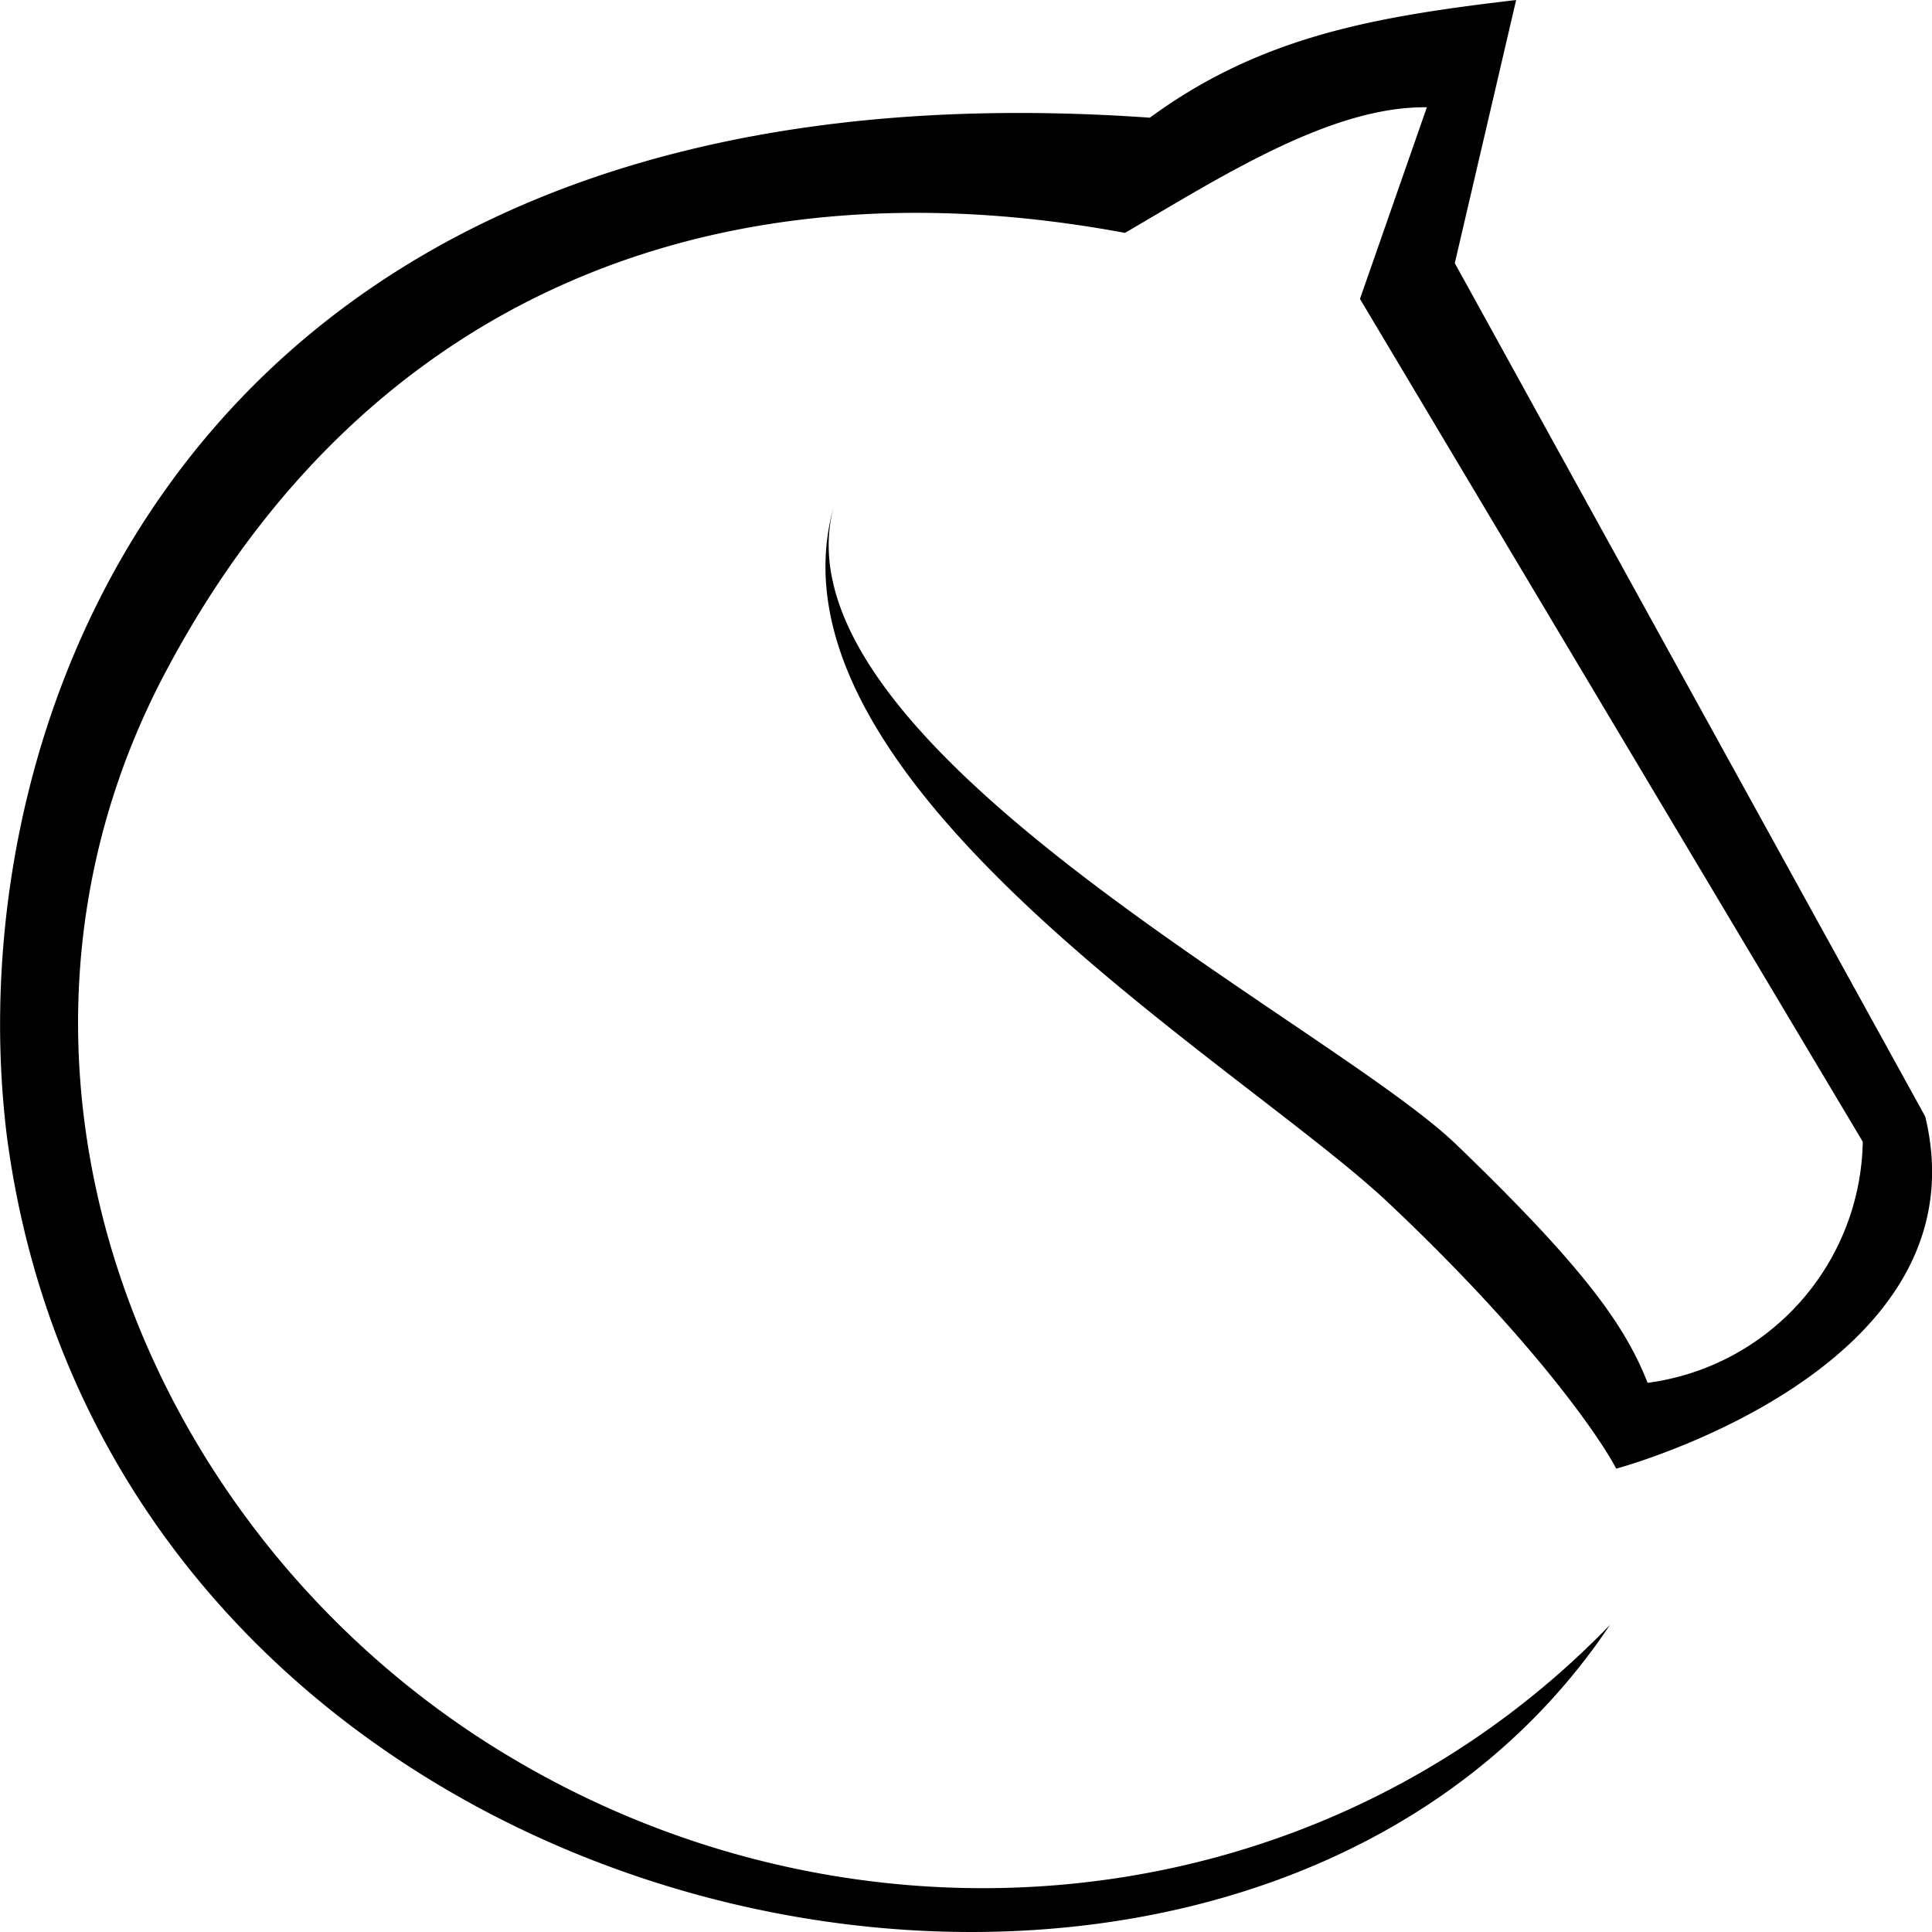 <svg role="img" viewBox="0 0 24 24" xmlns="http://www.w3.org/2000/svg"><title>Lichess icon</title><path d="M18.834 0c-1.729.204-3.16.442-4.55 1.462C2.466.63-.584 8.835.089 14.142c1.377 10.216 15.3 12.945 19.91 6.044-3.647 3.77-9.442 4.288-13.873 1.511-4.432-2.777-6.619-8.52-4.077-13.334 2.543-4.815 7.01-6.387 11.926-5.47 1.19-.694 2.559-1.577 3.75-1.56l-.831 2.38 6.246 10.47a3.075 3.076 0 01-2.673 2.995c-.282-.72-.801-1.442-2.373-2.957-1.57-1.516-8.554-4.987-7.733-7.942-.979 3.414 5.05 6.935 6.878 8.655 1.826 1.72 2.658 2.959 2.838 3.31 0 0 4.6-1.227 3.839-4.374L18.072 3.269z"/></svg>